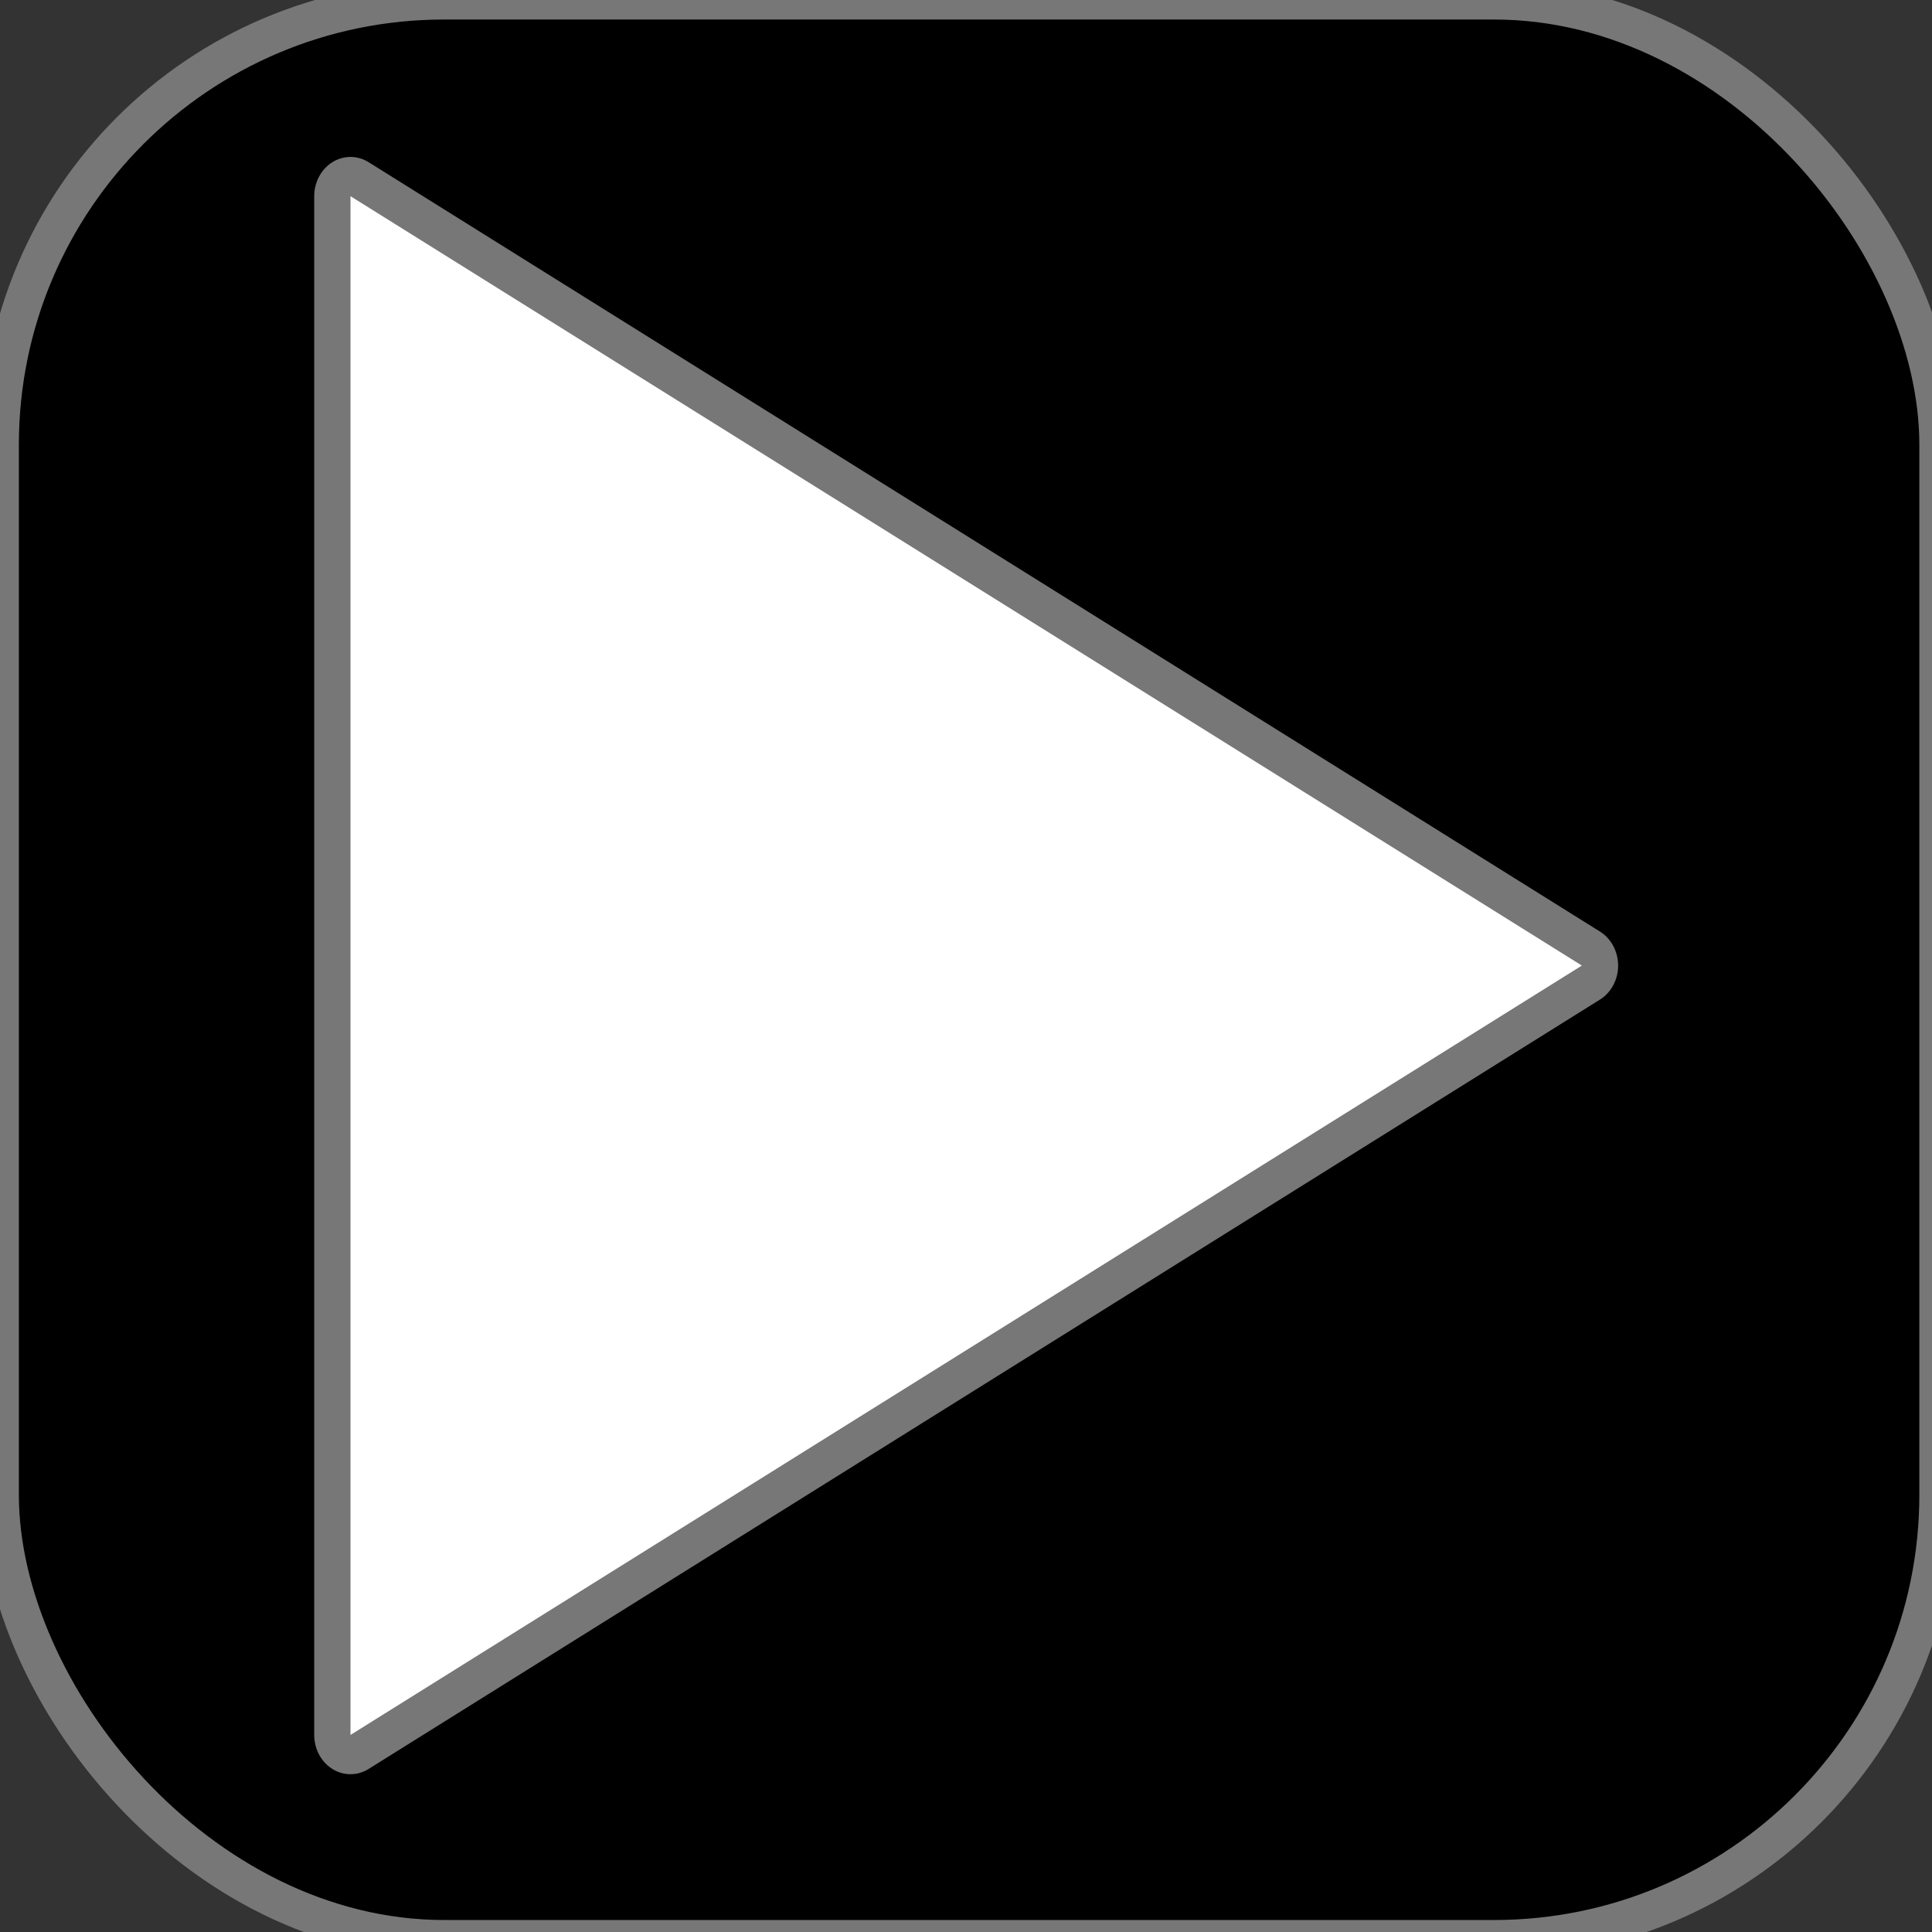 <?xml version="1.0" encoding="UTF-8" standalone="no"?>
<svg
   xmlns:dc="http://purl.org/dc/elements/1.1/"
   xmlns:cc="http://creativecommons.org/ns#"
   xmlns:rdf="http://www.w3.org/1999/02/22-rdf-syntax-ns#"
   xmlns:svg="http://www.w3.org/2000/svg"
   xmlns="http://www.w3.org/2000/svg"
   id="svg8"
   version="1.1"
   viewBox="0 0 135.467 135.467"
   height="512"
   width="512">
  <rect x="0" y="0" width="135.467" height="135.467" fill="#333333" stroke="none"/>
  <defs
     id="defs2" />
  <g
     transform="translate(0,-161.533)"
     id="layer1">
    <rect
       ry="31.14"
       style="stroke-width:2.646;stroke-miterlimit:4;stroke-dasharray:none;stroke:#777777;stroke-opacity:1;stroke-linejoin:round"
       y="161.579"
       x="0"
       height="135.903"
       width="135.903"
       id="rect3741" />
    <path
       transform="matrix(0.961,0,0,1.04,2.32,-9.35)"
       style="fill:#ffffff;stroke:#777777;stroke-width:5.293;stroke-linejoin:round;stroke-miterlimit:4;stroke-dasharray:none;stroke-opacity:1"
       d="m 113.002,229.41 -44.922,25.936 -44.922,25.936 0,-51.872 0,-51.872 44.922,25.936 z"
       id="path3680" />
    <path
       transform="matrix(0.961,0,0,1.04,2.32,-9.35)"
       style="fill:#ffffff;stroke:none;stroke-width:0.265;stroke-opacity:1"
       d="m 113.002,229.41 -44.922,25.936 -44.922,25.936 0,-51.872 0,-51.872 44.922,25.936 z"
       id="path3680-3" />
  </g>
</svg>
